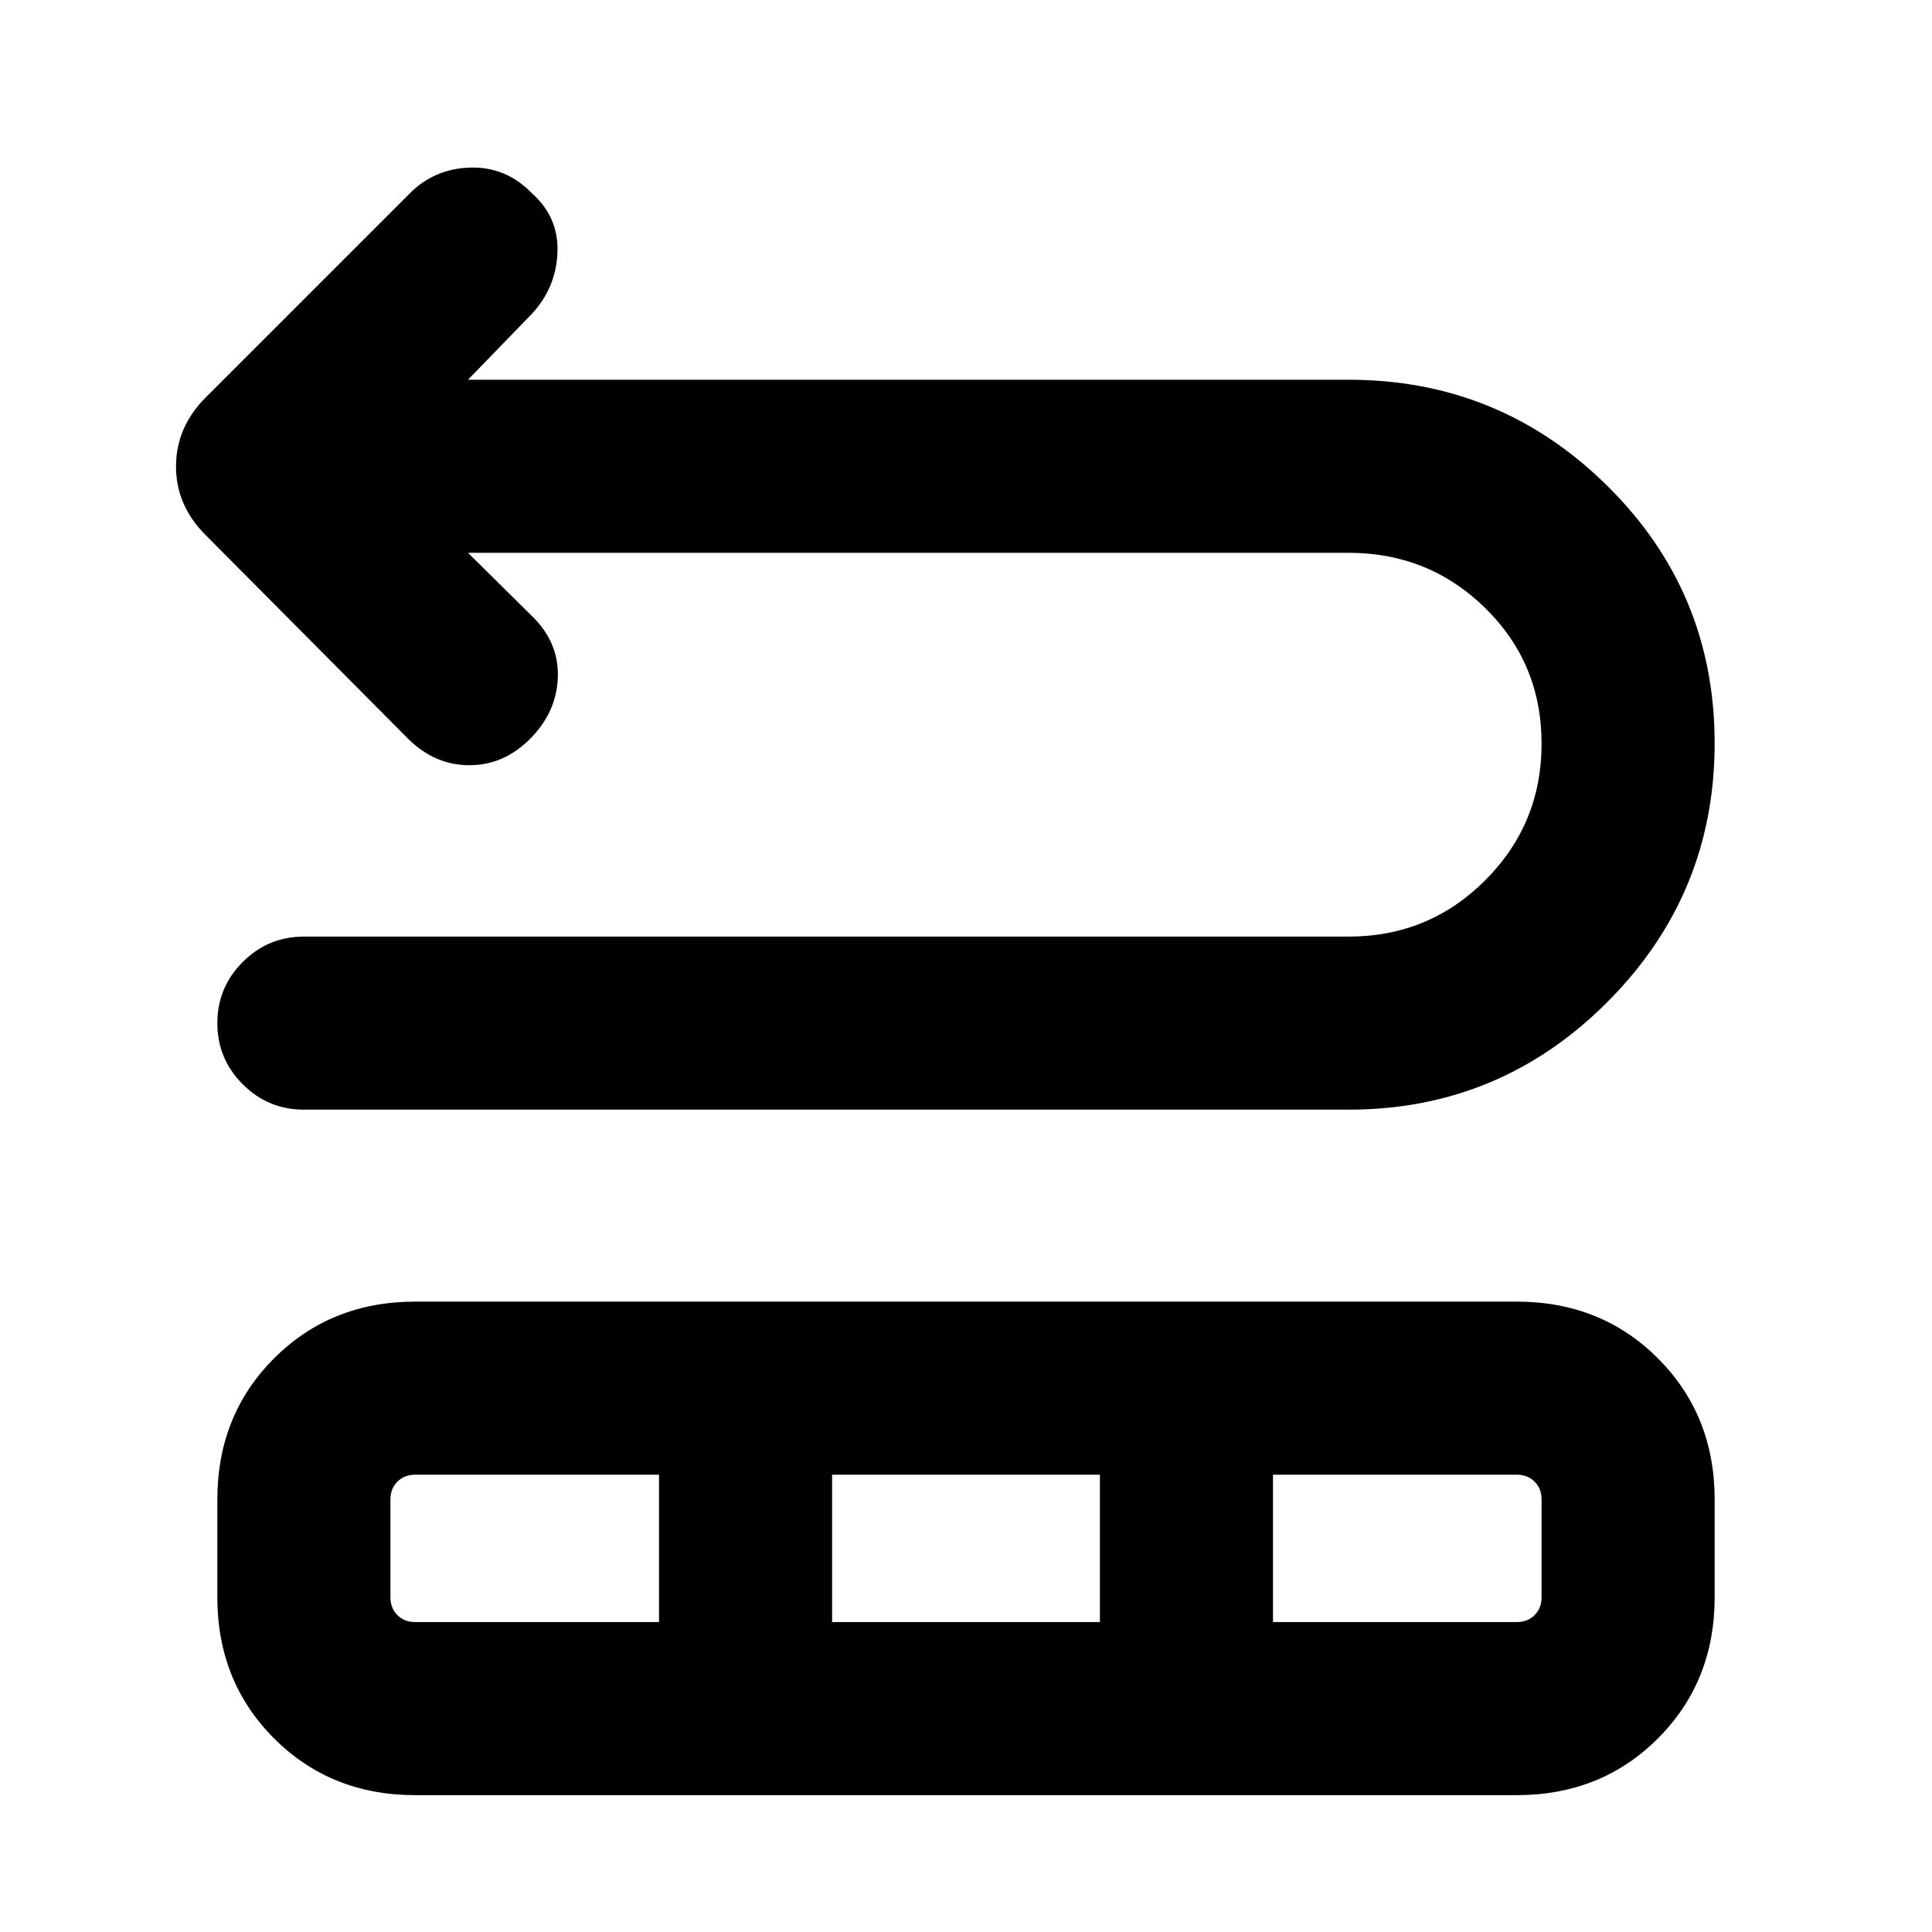 <svg xmlns="http://www.w3.org/2000/svg" height="24" viewBox="0 -960 960 960" width="24"><path d="m232.54-685.31 31.84 31.47q13.31 12.92 12.81 30.19-.5 17.27-13.59 30.57-13.1 13.31-30.39 13.31t-30.59-13.31L102.31-694q-14.85-14.66-14.85-34.22 0-19.55 14.85-34.39l101.31-101.31q12.3-12.31 30.07-12.81t30.69 12.81Q277.69-852 277-834.54q-.69 17.46-12.62 30.39l-31.84 32.84h437.61q75.14 0 128.49 52.7Q852-665.92 852-590.69t-53.36 128.65q-53.35 53.42-128.49 53.42H151q-17.77 0-30.38-12.61Q108-433.85 108-451.62q0-17.76 12.62-30.38 12.61-12.61 30.38-12.61h519.15q39.88 0 67.86-28 27.99-28 27.99-67.89 0-39.88-27.99-67.35-27.98-27.46-67.86-27.46H232.54ZM108-166.31v-48.61q0-41.93 28.19-70.12 28.2-28.19 70.12-28.19h547.38q41.92 0 70.12 28.19Q852-256.85 852-214.92v48.61q0 41.92-28.19 70.12Q795.61-68 753.69-68H206.31q-41.92 0-70.12-28.19Q108-124.39 108-166.31ZM206.31-154h121.15v-73.23H206.31q-5.39 0-8.85 3.46t-3.46 8.85v48.61q0 5.39 3.46 8.85t8.85 3.46Zm207.15 0h133.08v-73.23H413.46V-154Zm219.08 0h121.15q5.39 0 8.85-3.46t3.46-8.85v-48.61q0-5.39-3.46-8.85t-8.85-3.46H632.54V-154Z"/></svg>